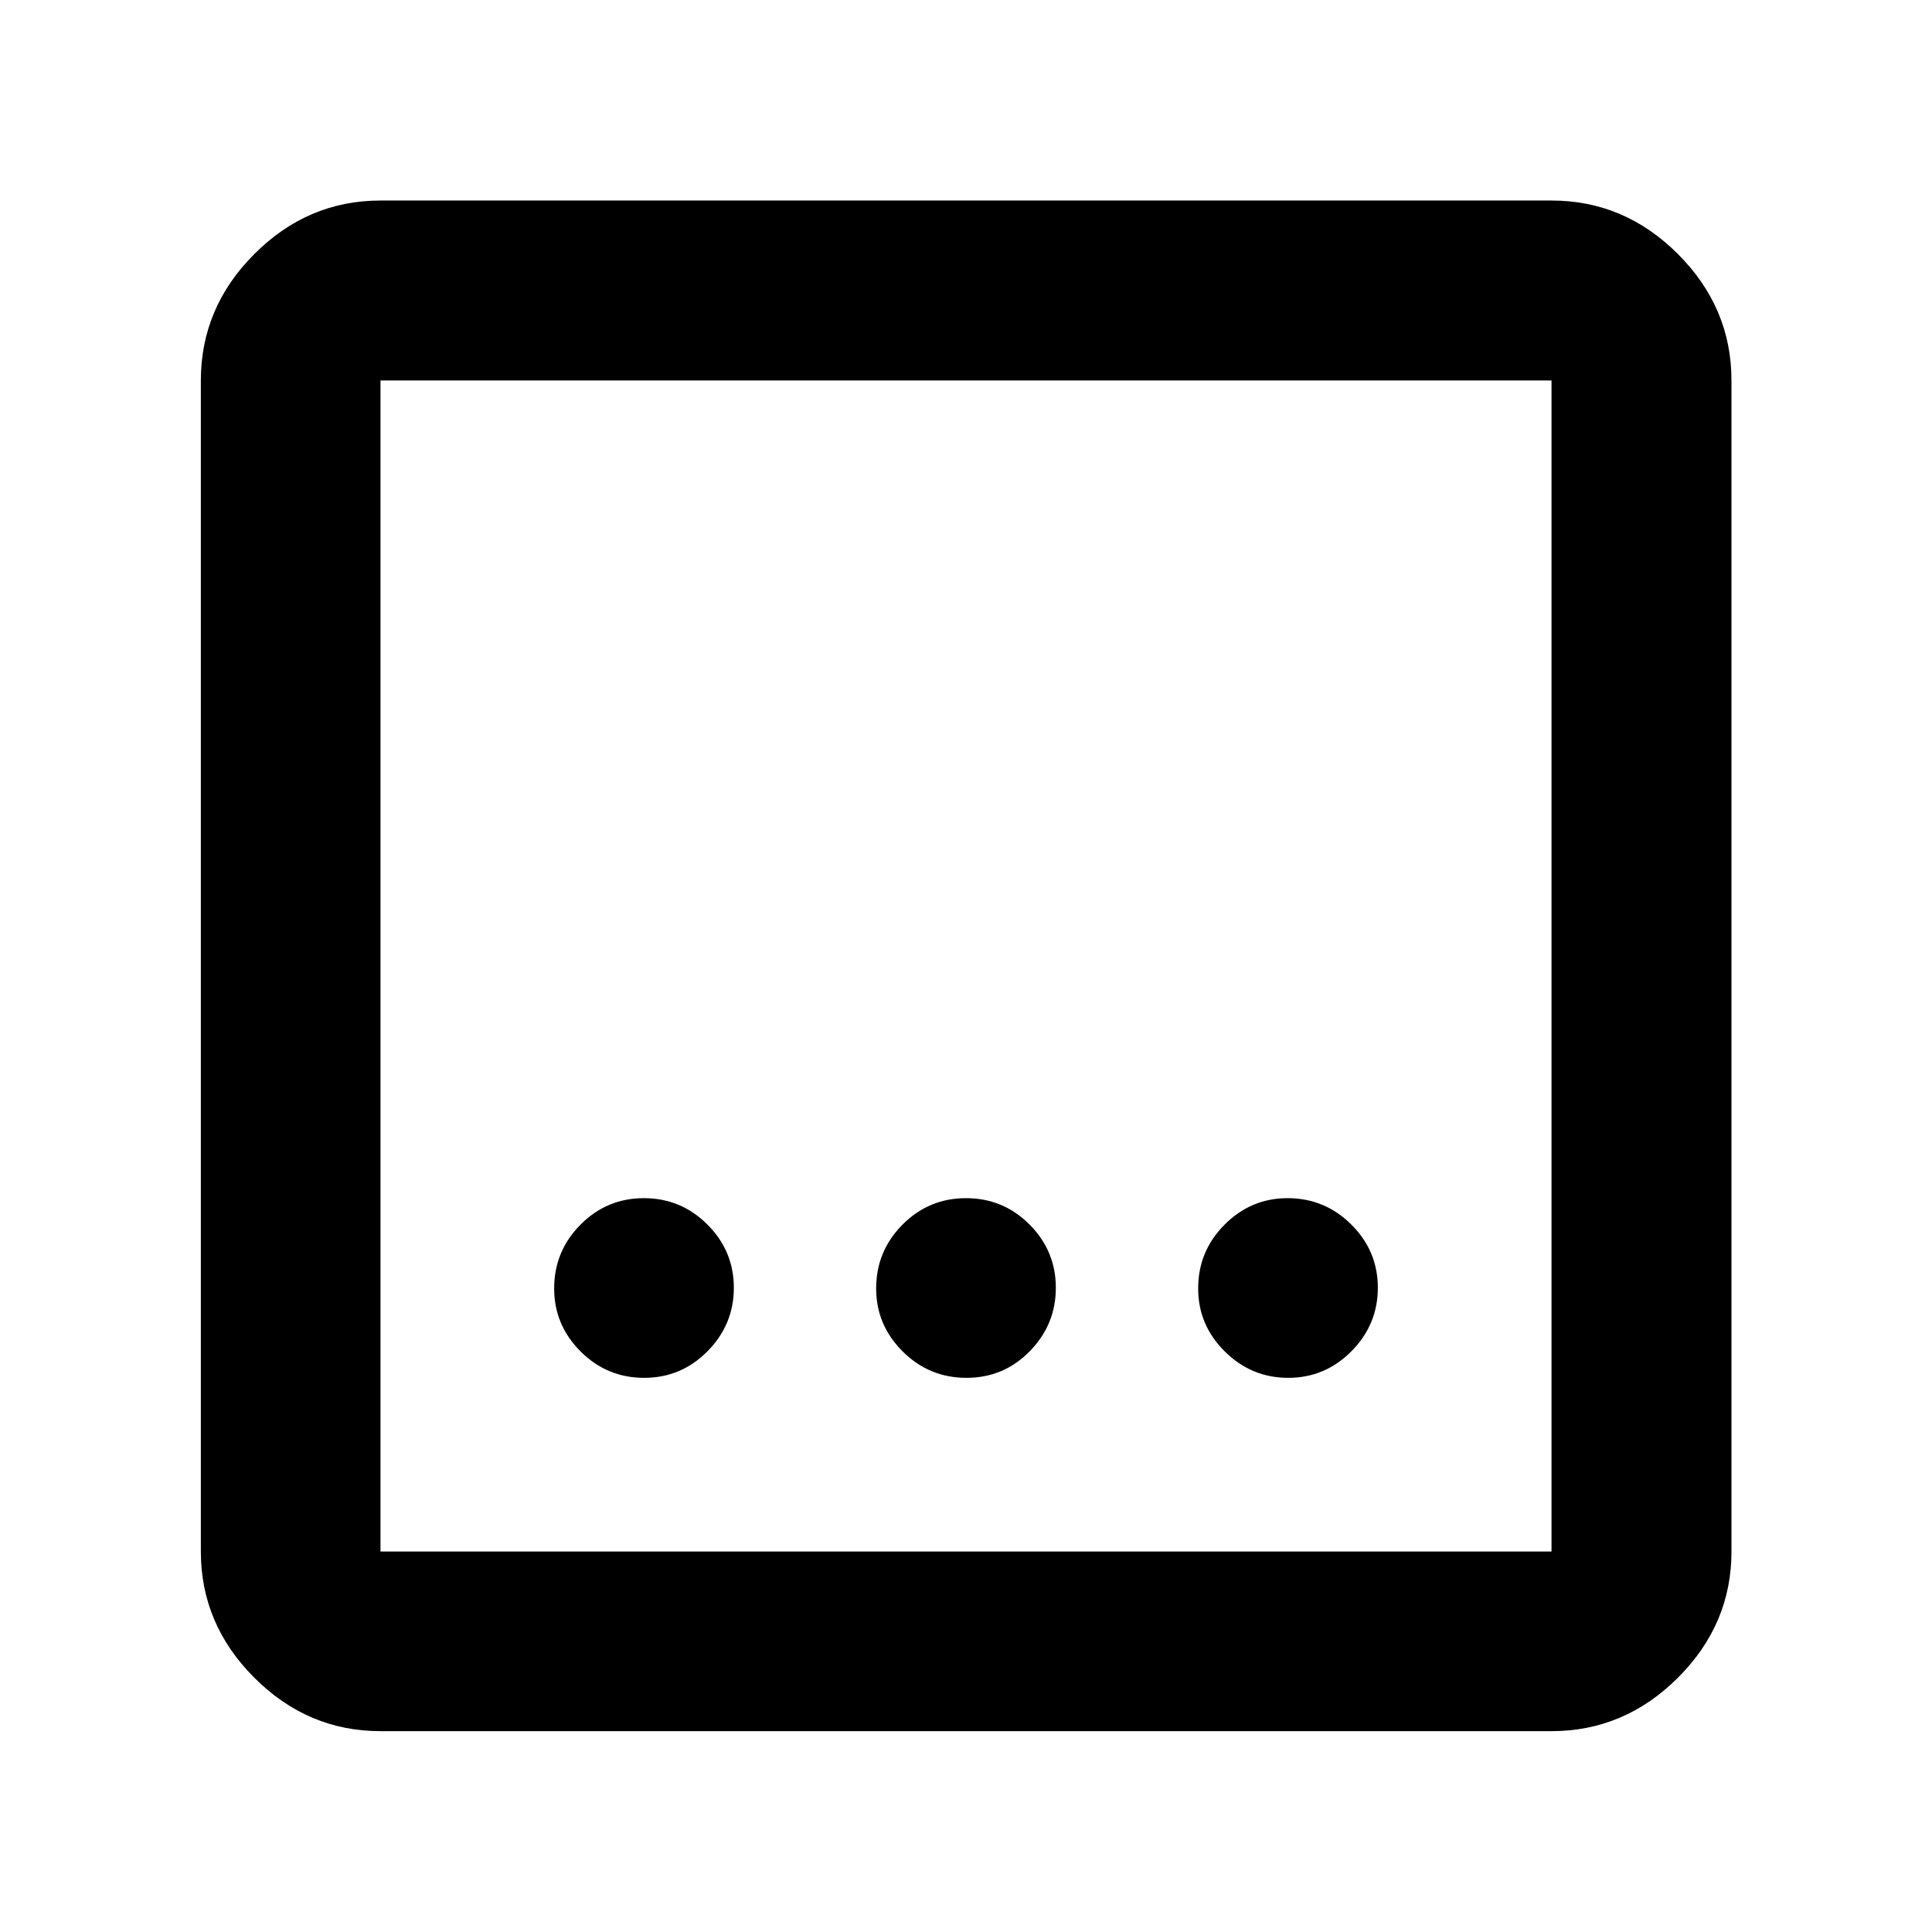 <svg xmlns="http://www.w3.org/2000/svg" height="40" viewBox="0 -960 960 960" width="40"><path d="M189.06-99.8q-36.14 0-62.7-26.56-26.56-26.56-26.56-62.7v-581.88q0-36.21 26.56-62.82 26.56-26.6 62.7-26.6h581.88q36.21 0 62.82 26.6 26.6 26.61 26.6 62.82v581.88q0 36.14-26.6 62.7-26.61 26.56-62.82 26.56H189.06Zm0-89.26h581.88v-581.88H189.06v581.88Zm0-581.88v581.88-581.88Zm291.17 495.58q18.52 0 31.46-13.23 12.95-13.22 12.95-31.52 0-18.31-13.06-31.42-13.06-13.11-31.57-13.11-18.52 0-31.59 13.18-13.06 13.17-13.06 31.69 0 18.18 13.18 31.3 13.17 13.11 31.69 13.11Zm-160.17 0q18.45 0 31.51-13.23 13.07-13.22 13.07-31.52 0-18.31-13.13-31.42-13.12-13.11-31.57-13.11-18.45 0-31.51 13.18-13.07 13.17-13.07 31.69 0 18.18 13.13 31.3 13.12 13.11 31.57 13.11Zm320.05 0q18.31 0 31.42-13.23 13.11-13.22 13.11-31.52 0-18.31-13.18-31.42-13.17-13.11-31.69-13.11-18.18 0-31.3 13.18-13.11 13.17-13.11 31.69 0 18.18 13.23 31.3 13.22 13.11 31.52 13.11Z"/></svg>